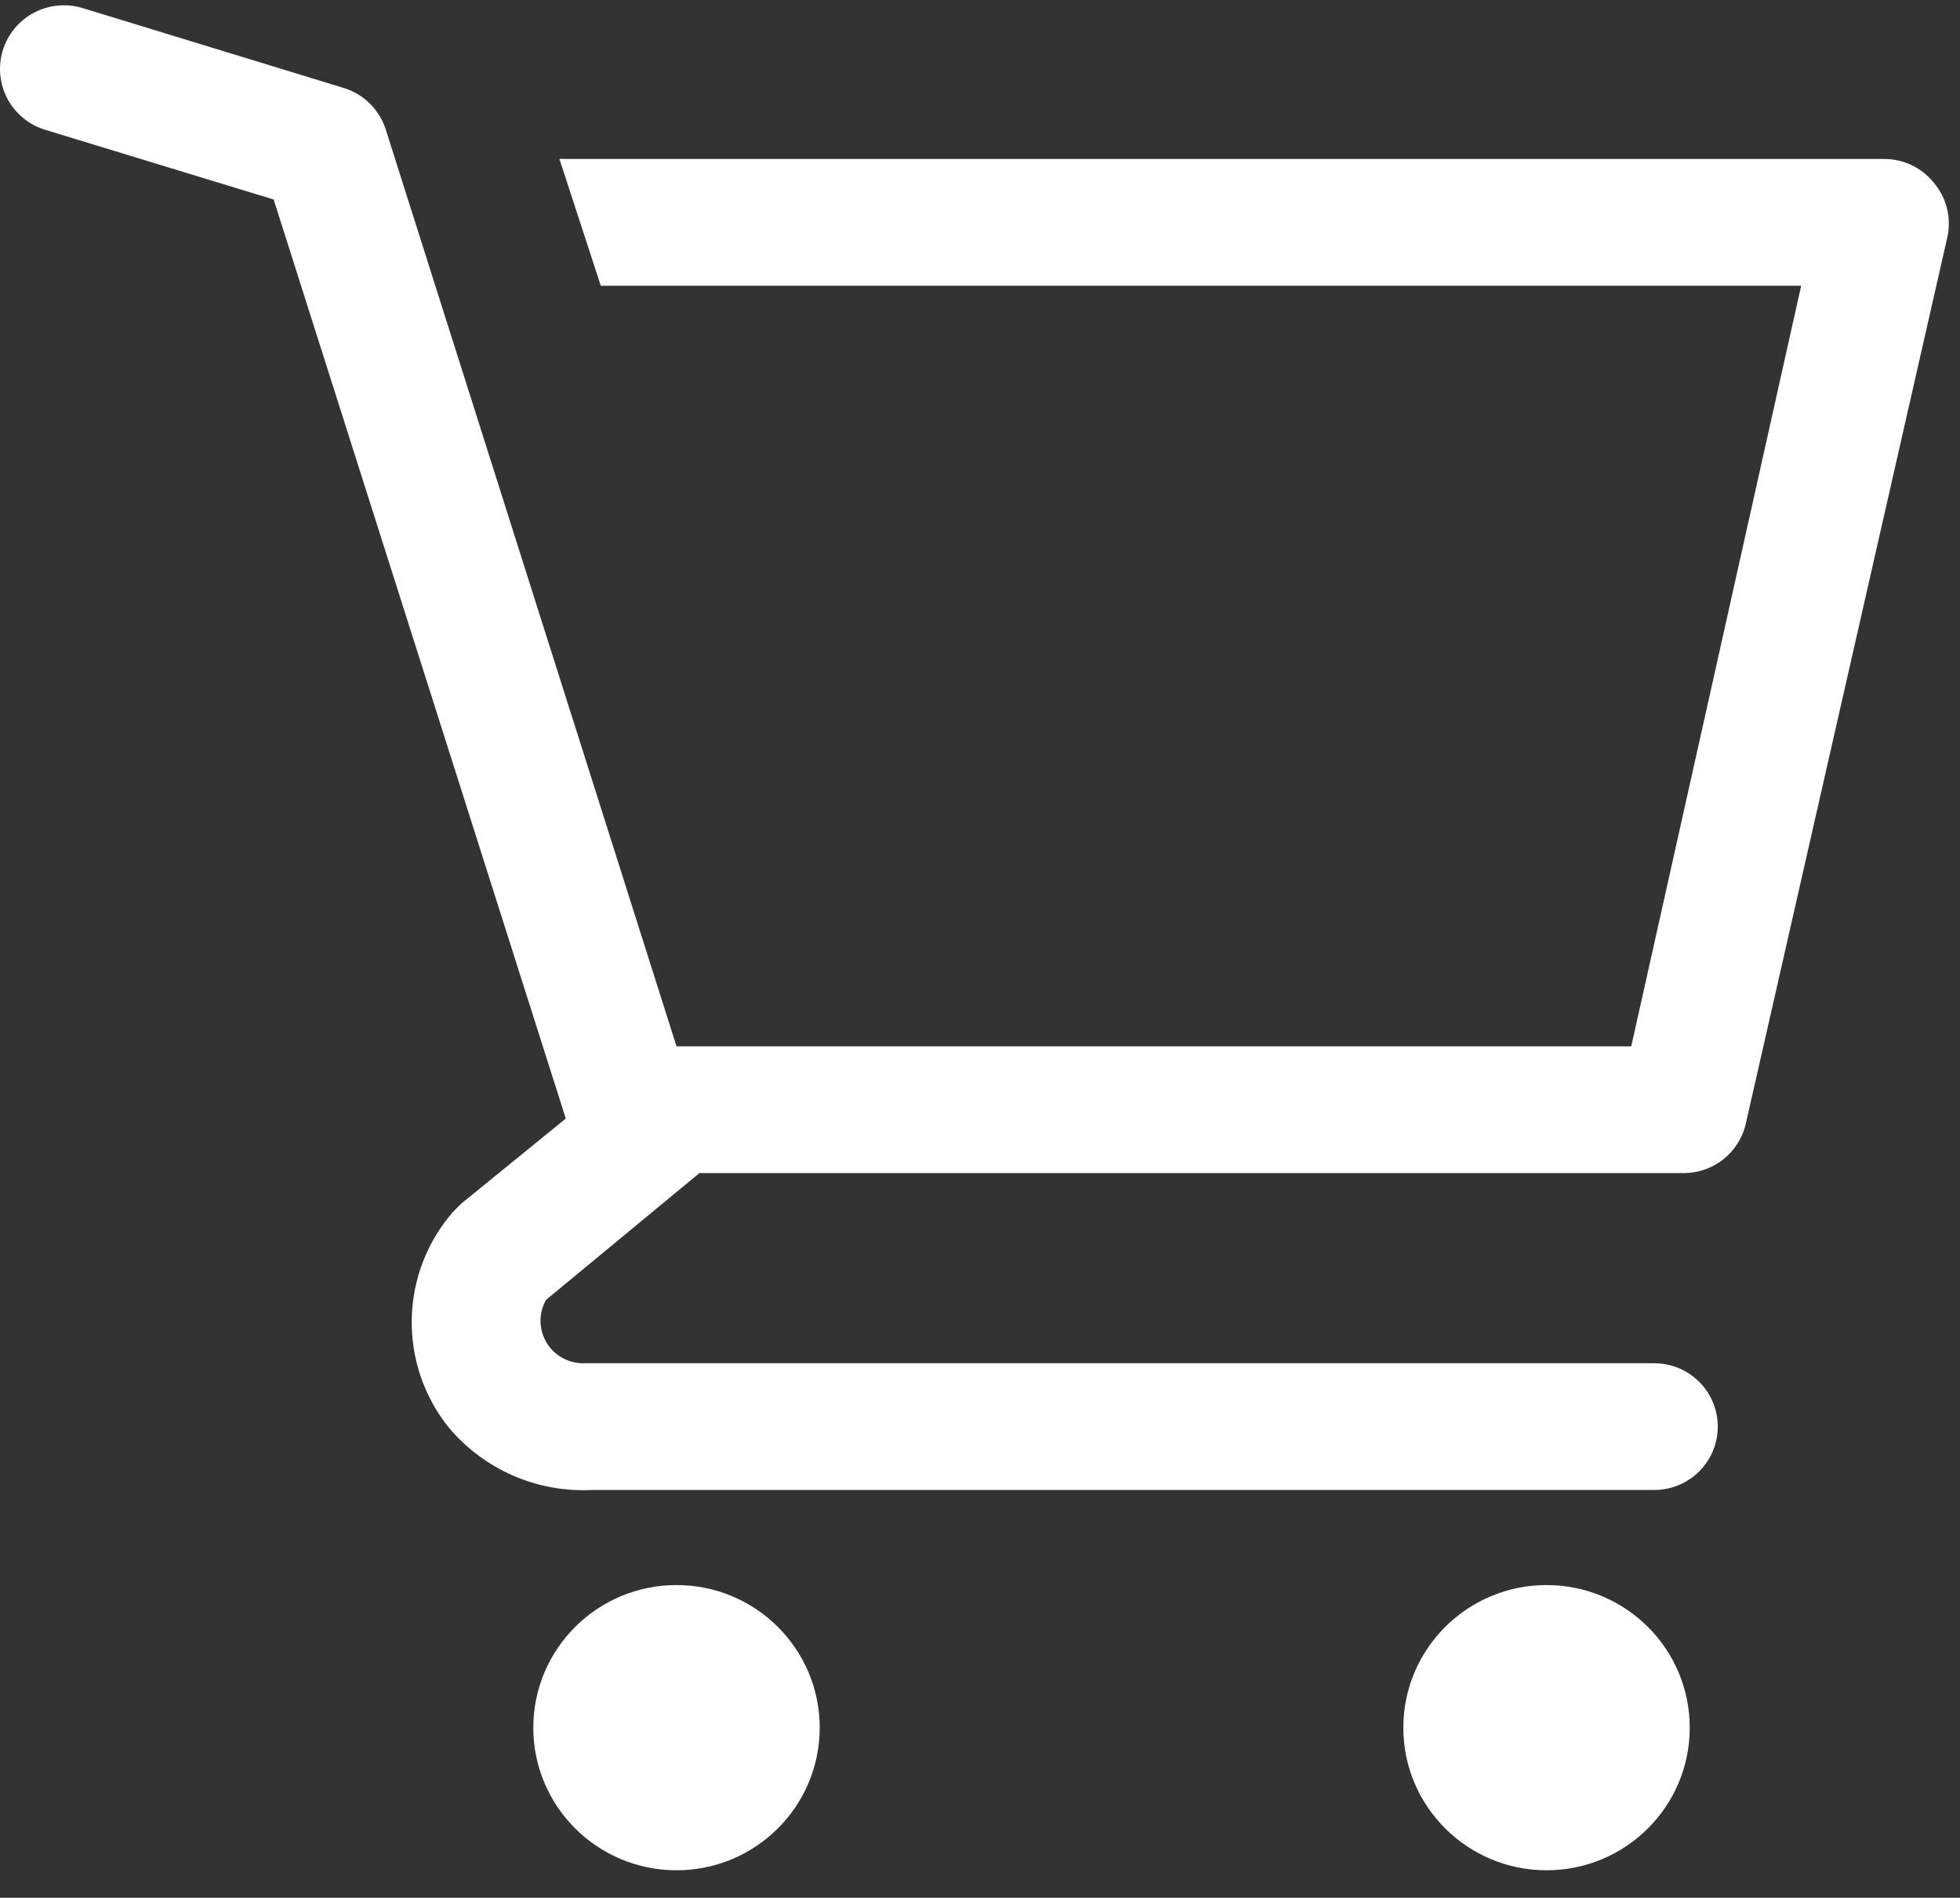 <svg width="63" height="61" viewBox="0 0 63 61" fill="none" xmlns="http://www.w3.org/2000/svg">
<rect x="0" y="0" width="63" height="61" fill="#333333" stroke="none"/>
<path d="M21.745 60.118C24.287 60.118 26.348 58.066 26.348 55.534C26.348 53.003 24.287 50.95 21.745 50.95C19.203 50.95 17.142 53.003 17.142 55.534C17.142 58.066 19.203 60.118 21.745 60.118Z" fill="white"/>
<path d="M49.711 60.118C52.253 60.118 54.313 58.066 54.313 55.534C54.313 53.003 52.253 50.95 49.711 50.95C47.168 50.95 45.107 53.003 45.107 55.534C45.107 58.066 47.168 60.118 49.711 60.118Z" fill="white"/>
<path d="M62.15 5.863C61.96 5.629 61.72 5.44 61.447 5.31C61.175 5.18 60.877 5.111 60.575 5.109H17.981L19.311 9.184H57.895L52.433 33.633H21.745L12.396 4.152C12.295 3.839 12.119 3.555 11.884 3.324C11.649 3.094 11.362 2.923 11.046 2.827L2.658 0.26C2.4 0.181 2.129 0.154 1.861 0.179C1.592 0.204 1.331 0.282 1.093 0.408C0.611 0.662 0.251 1.096 0.091 1.615C-0.069 2.134 -0.016 2.695 0.239 3.174C0.494 3.654 0.93 4.013 1.451 4.172L8.796 6.413L18.186 35.955L14.831 38.685L14.565 38.95C13.735 39.903 13.264 41.114 13.235 42.374C13.205 43.635 13.617 44.867 14.401 45.857C14.959 46.532 15.667 47.068 16.47 47.422C17.273 47.776 18.148 47.938 19.025 47.894H53.169C53.712 47.894 54.232 47.68 54.616 47.298C54.999 46.916 55.215 46.397 55.215 45.857C55.215 45.317 54.999 44.798 54.616 44.416C54.232 44.034 53.712 43.82 53.169 43.82H18.697C18.462 43.812 18.232 43.743 18.031 43.621C17.829 43.499 17.663 43.327 17.548 43.122C17.433 42.917 17.373 42.687 17.373 42.452C17.374 42.217 17.435 41.986 17.552 41.782L22.482 37.707H54.069C54.542 37.719 55.004 37.567 55.377 37.277C55.75 36.987 56.011 36.578 56.115 36.118L62.6 7.595C62.662 7.291 62.654 6.977 62.576 6.677C62.498 6.377 62.352 6.099 62.15 5.863Z" fill="white"/>
</svg>
